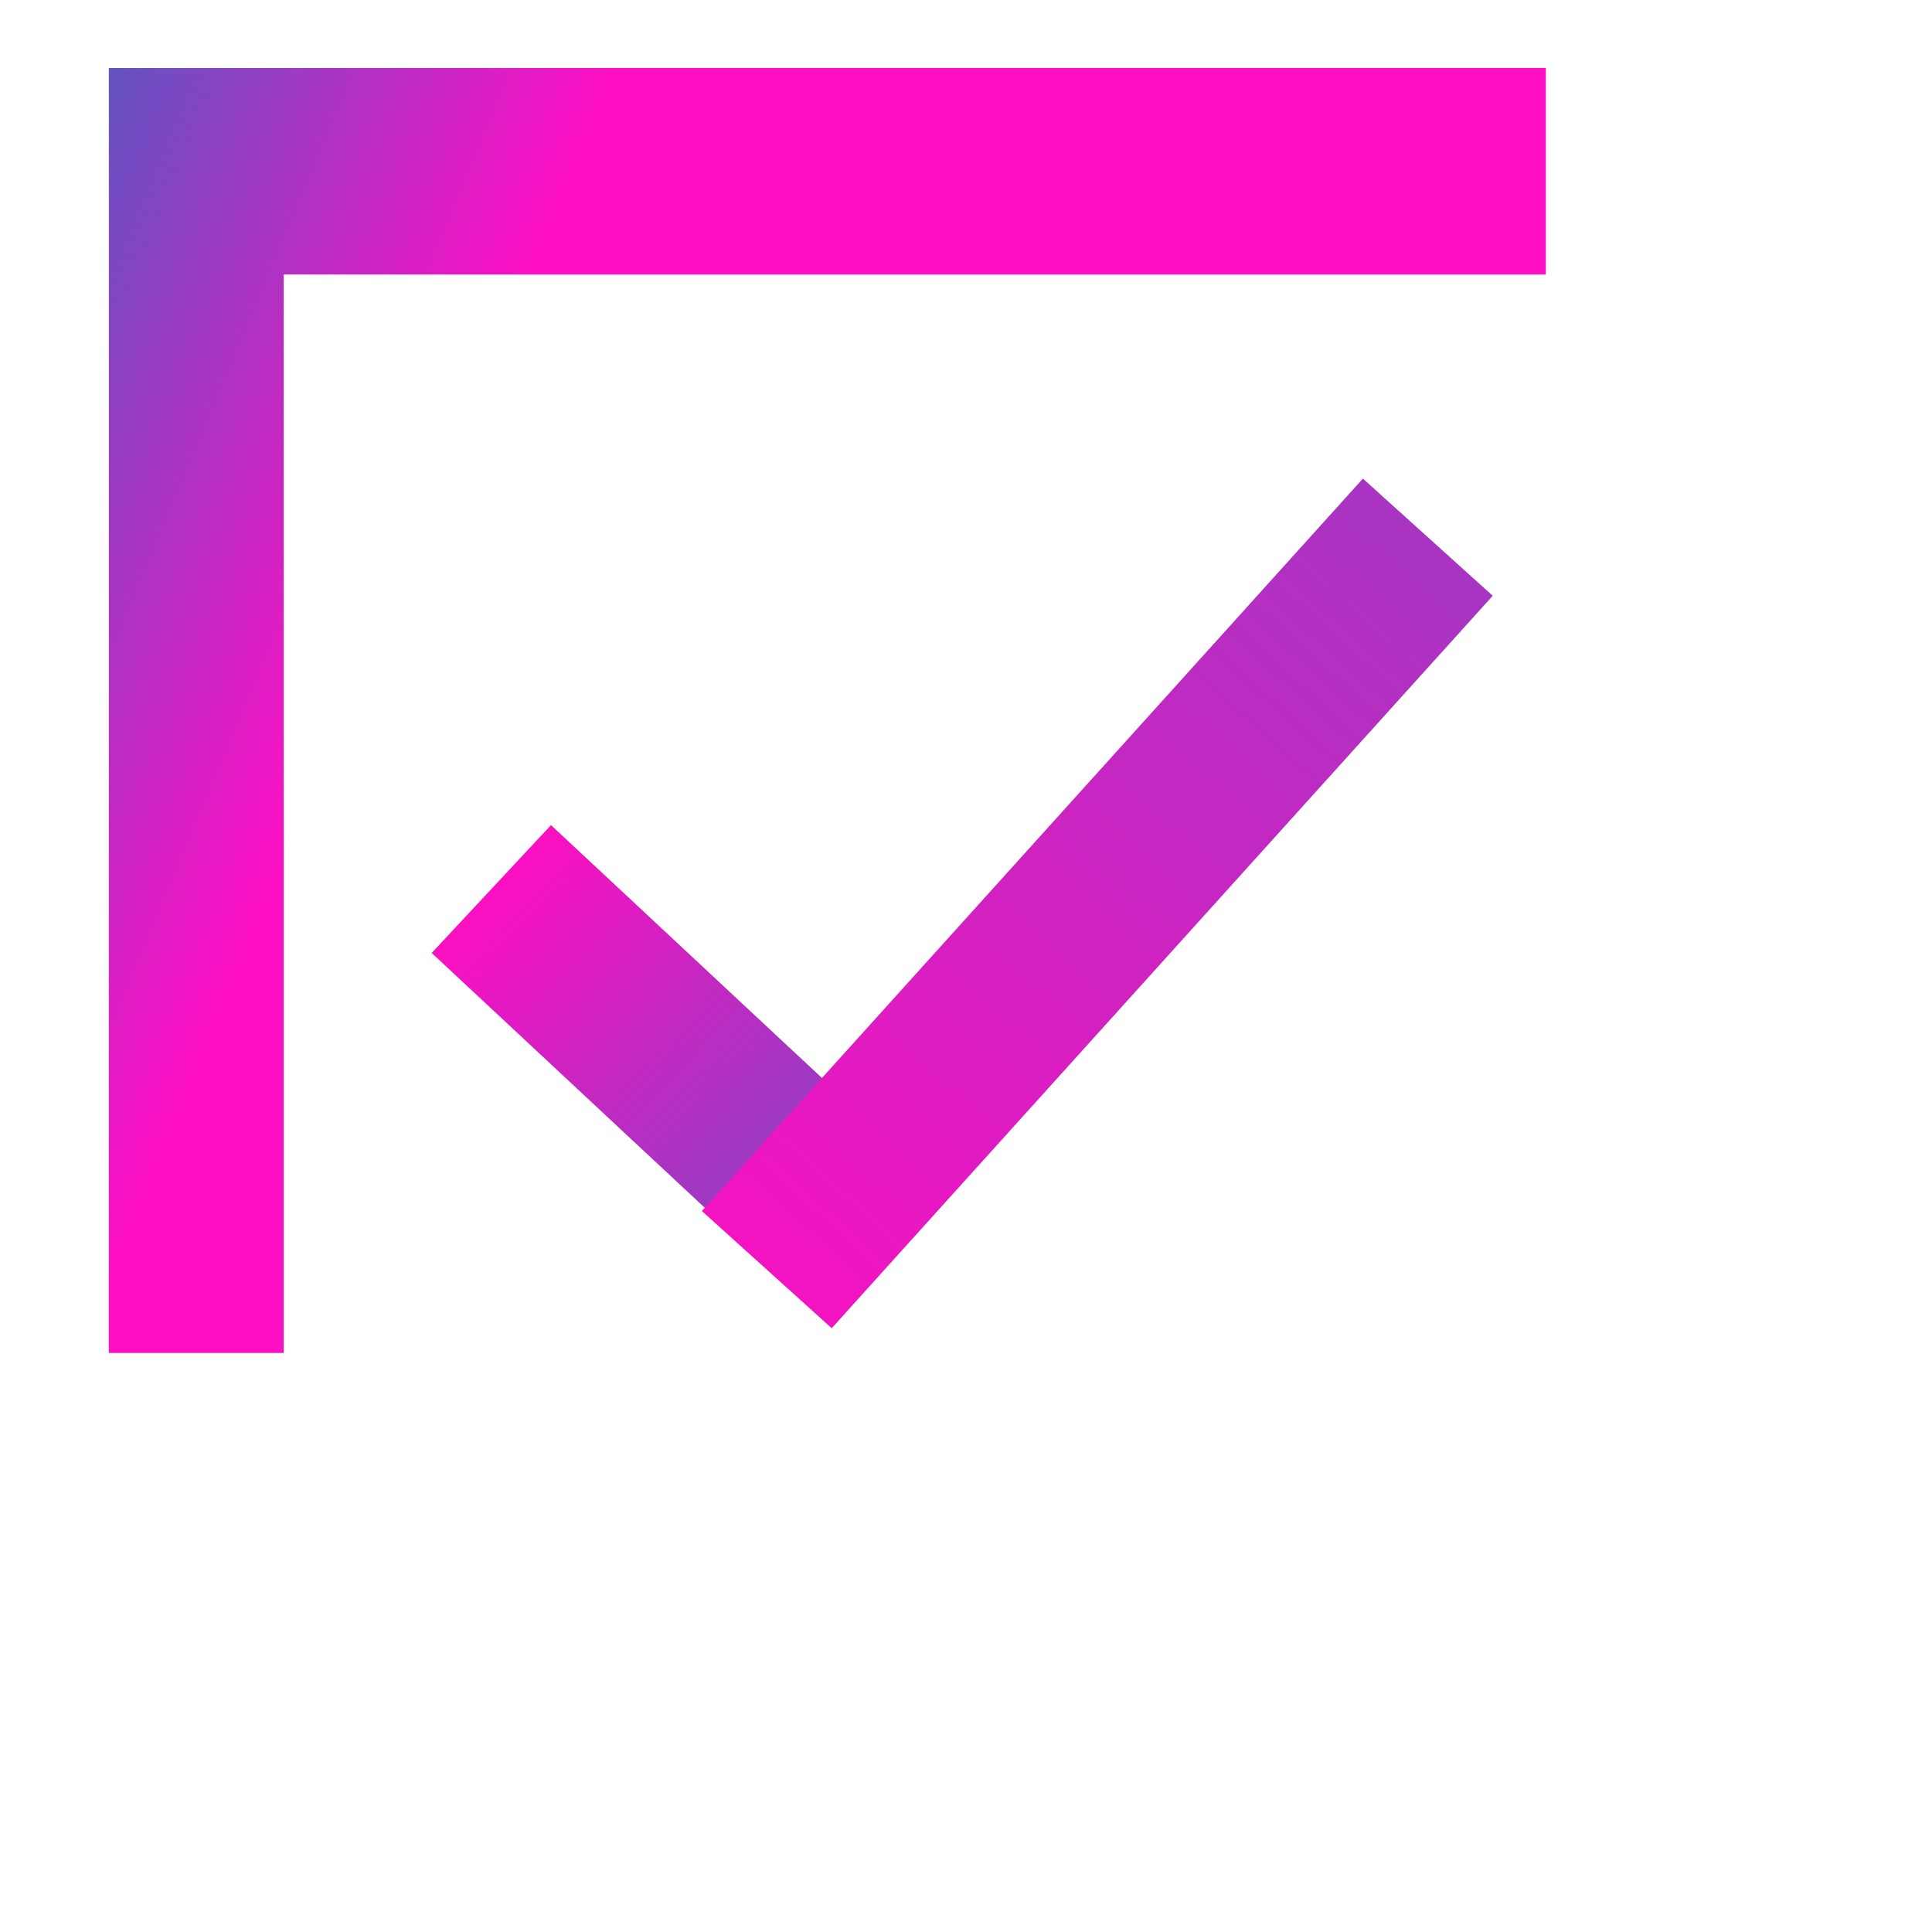 <svg width="142" height="142" viewBox="0 0 142 142" fill="none" xmlns="http://www.w3.org/2000/svg">
<rect x="8" y="5" width="105.618" height="94.441" fill="url(#paint0_linear_1836_27648)"/>
<g filter="url(#filter0_d_1836_27648)">
<rect x="20.853" y="16.177" width="101.147" height="101.147" fill="white"/>
</g>
<rect x="31.729" y="70.042" width="12.853" height="38.34" transform="rotate(-46.978 31.729 70.042)" fill="url(#paint1_linear_1836_27648)"/>
<rect x="100.172" y="35.177" width="12.853" height="72.515" transform="rotate(42.066 100.172 35.177)" fill="url(#paint2_linear_1836_27648)"/>
<defs>
<filter id="filter0_d_1836_27648" x="0.853" y="0.177" width="141.147" height="141.147" filterUnits="userSpaceOnUse" color-interpolation-filters="sRGB">
<feFlood flood-opacity="0" result="BackgroundImageFix"/>
<feColorMatrix in="SourceAlpha" type="matrix" values="0 0 0 0 0 0 0 0 0 0 0 0 0 0 0 0 0 0 127 0" result="hardAlpha"/>
<feOffset dy="4"/>
<feGaussianBlur stdDeviation="10"/>
<feComposite in2="hardAlpha" operator="out"/>
<feColorMatrix type="matrix" values="0 0 0 0 0 0 0 0 0 0 0 0 0 0 0 0 0 0 0.25 0"/>
<feBlend mode="normal" in2="BackgroundImageFix" result="effect1_dropShadow_1836_27648"/>
<feBlend mode="normal" in="SourceGraphic" in2="effect1_dropShadow_1836_27648" result="shape"/>
</filter>
<linearGradient id="paint0_linear_1836_27648" x1="6.384" y1="2.389" x2="40.412" y2="16.631" gradientUnits="userSpaceOnUse">
<stop stop-color="#5758C1"/>
<stop offset="1" stop-color="#FE0FC4"/>
</linearGradient>
<linearGradient id="paint1_linear_1836_27648" x1="38.156" y1="70.042" x2="38.156" y2="108.382" gradientUnits="userSpaceOnUse">
<stop stop-color="#FB0FC1"/>
<stop offset="1" stop-color="#784AC2"/>
</linearGradient>
<linearGradient id="paint2_linear_1836_27648" x1="106.599" y1="35.177" x2="106.599" y2="107.692" gradientUnits="userSpaceOnUse">
<stop stop-color="#A834C2"/>
<stop offset="1" stop-color="#F313C1"/>
</linearGradient>
</defs>
</svg>
